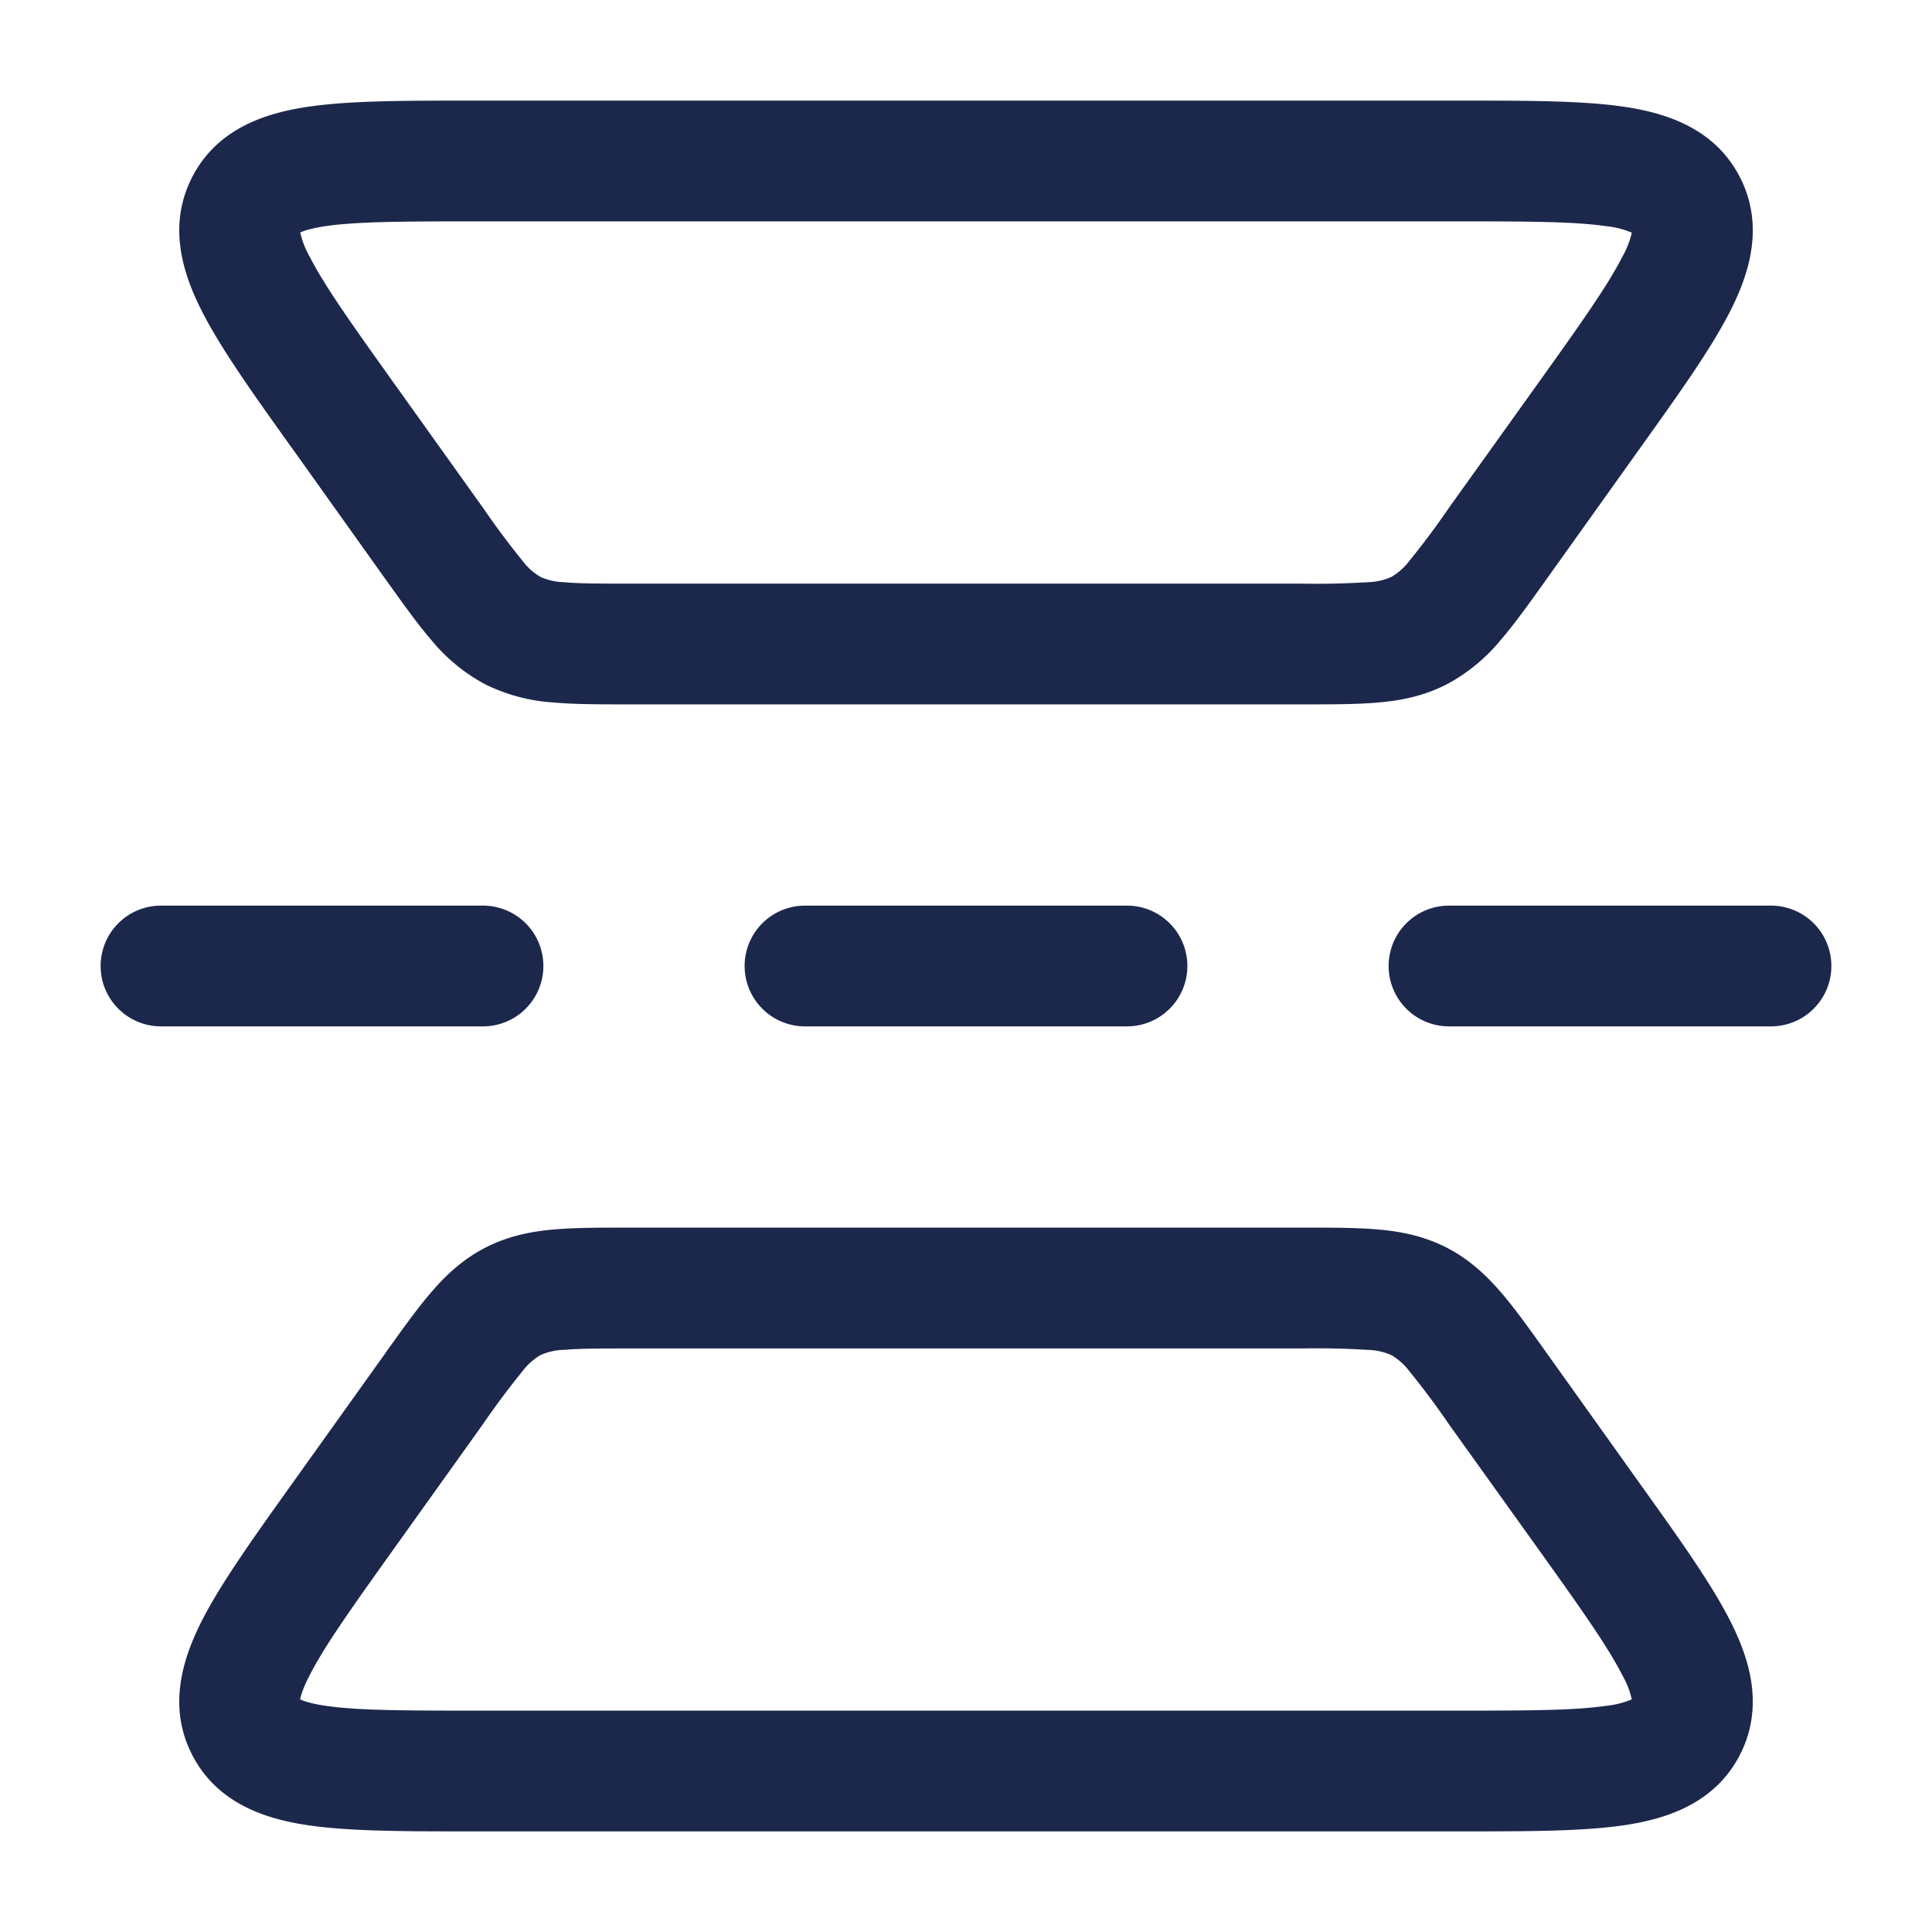 <svg xmlns="http://www.w3.org/2000/svg" width="24" height="24" fill="none">
  <path fill="#1C274C" fill-rule="evenodd" d="M5.826 1.25h12.348c.8 0 1.483 0 1.999.076.525.077 1.128.268 1.44.873.311.606.116 1.207-.127 1.68-.237.463-.635 1.02-1.1 1.67l-1.181 1.655c-.205.287-.387.542-.56.743a2.225 2.225 0 0 1-.673.554c-.277.142-.556.2-.842.225-.264.024-.577.024-.93.024H7.8c-.353 0-.666 0-.93-.024a2.224 2.224 0 0 1-.842-.225 2.224 2.224 0 0 1-.673-.554c-.173-.201-.354-.456-.56-.743L3.65 5.598l-.035-.048c-.465-.651-.863-1.208-1.1-1.671-.243-.473-.439-1.074-.127-1.68.312-.605.915-.796 1.44-.873.516-.076 1.2-.076 2-.076ZM3.702 2.909s.002-.004.01-.01c-.005.007-.01.01-.01.01Zm.027-.02c.04-.02.13-.052.317-.08.392-.057.964-.059 1.84-.059h12.228c.876 0 1.447.002 1.84.06a1.1 1.1 0 0 1 .317.08 1.1 1.1 0 0 1-.12.304c-.18.353-.51.82-1.02 1.533L18 6.307a9.75 9.75 0 0 1-.493.661.757.757 0 0 1-.223.199.759.759 0 0 1-.29.065 10.23 10.23 0 0 1-.825.018H7.83c-.392 0-.637 0-.825-.018a.759.759 0 0 1-.29-.065.759.759 0 0 1-.223-.199A10.227 10.227 0 0 1 6 6.308L4.87 4.727c-.51-.714-.84-1.18-1.02-1.533a1.103 1.103 0 0 1-.12-.304Zm16.569.02s-.005-.003-.01-.01c.008.006.01.01.01.01Zm-.025-.039c-.003-.008-.002-.013-.002-.013.001 0 .002.003.002.013Zm-16.546 0c0-.01.001-.014.002-.013l-.002.013ZM1.25 12a.75.75 0 0 1 .75-.75h4a.75.75 0 0 1 0 1.5H2a.75.75 0 0 1-.75-.75Zm8 0a.75.75 0 0 1 .75-.75h4a.75.75 0 0 1 0 1.5h-4a.75.75 0 0 1-.75-.75Zm8 0a.75.75 0 0 1 .75-.75h4a.75.75 0 0 1 0 1.5h-4a.75.75 0 0 1-.75-.75ZM7.8 15.25h8.4c.353 0 .666 0 .93.024.286.026.565.083.842.225.277.143.485.337.673.554.173.201.355.456.56.743l1.181 1.655c.465.65.863 1.207 1.1 1.67.243.473.438 1.074.127 1.68-.312.605-.915.796-1.44.873-.516.076-1.2.076-2 .076H5.827c-.8 0-1.483 0-1.999-.076-.525-.077-1.128-.268-1.44-.873-.312-.606-.116-1.207.126-1.68.238-.463.636-1.02 1.1-1.67l1.165-1.63.017-.025c.206-.287.387-.542.56-.742.187-.218.396-.412.673-.555.277-.142.556-.2.842-.225.264-.024.577-.024.93-.024Zm-.795 1.518a.76.76 0 0 0-.29.065.76.76 0 0 0-.223.199 9.933 9.933 0 0 0-.493.66l-1.13 1.581c-.51.714-.84 1.18-1.02 1.533-.087.168-.113.26-.12.304.04.02.13.053.317.08.392.058.964.06 1.84.06h12.228c.876 0 1.447-.002 1.84-.06a1.1 1.1 0 0 0 .317-.08 1.1 1.1 0 0 0-.12-.304c-.18-.353-.51-.82-1.02-1.533L18 17.694a9.75 9.75 0 0 0-.493-.661.758.758 0 0 0-.223-.199.76.76 0 0 0-.29-.065 10.243 10.243 0 0 0-.825-.018H7.83c-.392 0-.637 0-.825.018Zm13.266 4.375.002-.013c0 .01-.001.014-.002.013Zm.017-.043c.005-.006.01-.009.01-.009s-.002.004-.01.01Zm-16.586-.009s.005.003.01.01c-.008-.006-.01-.01-.01-.01Zm.025.039.002.013c-.001 0-.002-.003-.002-.013Z" clip-rule="evenodd"/>
</svg>
